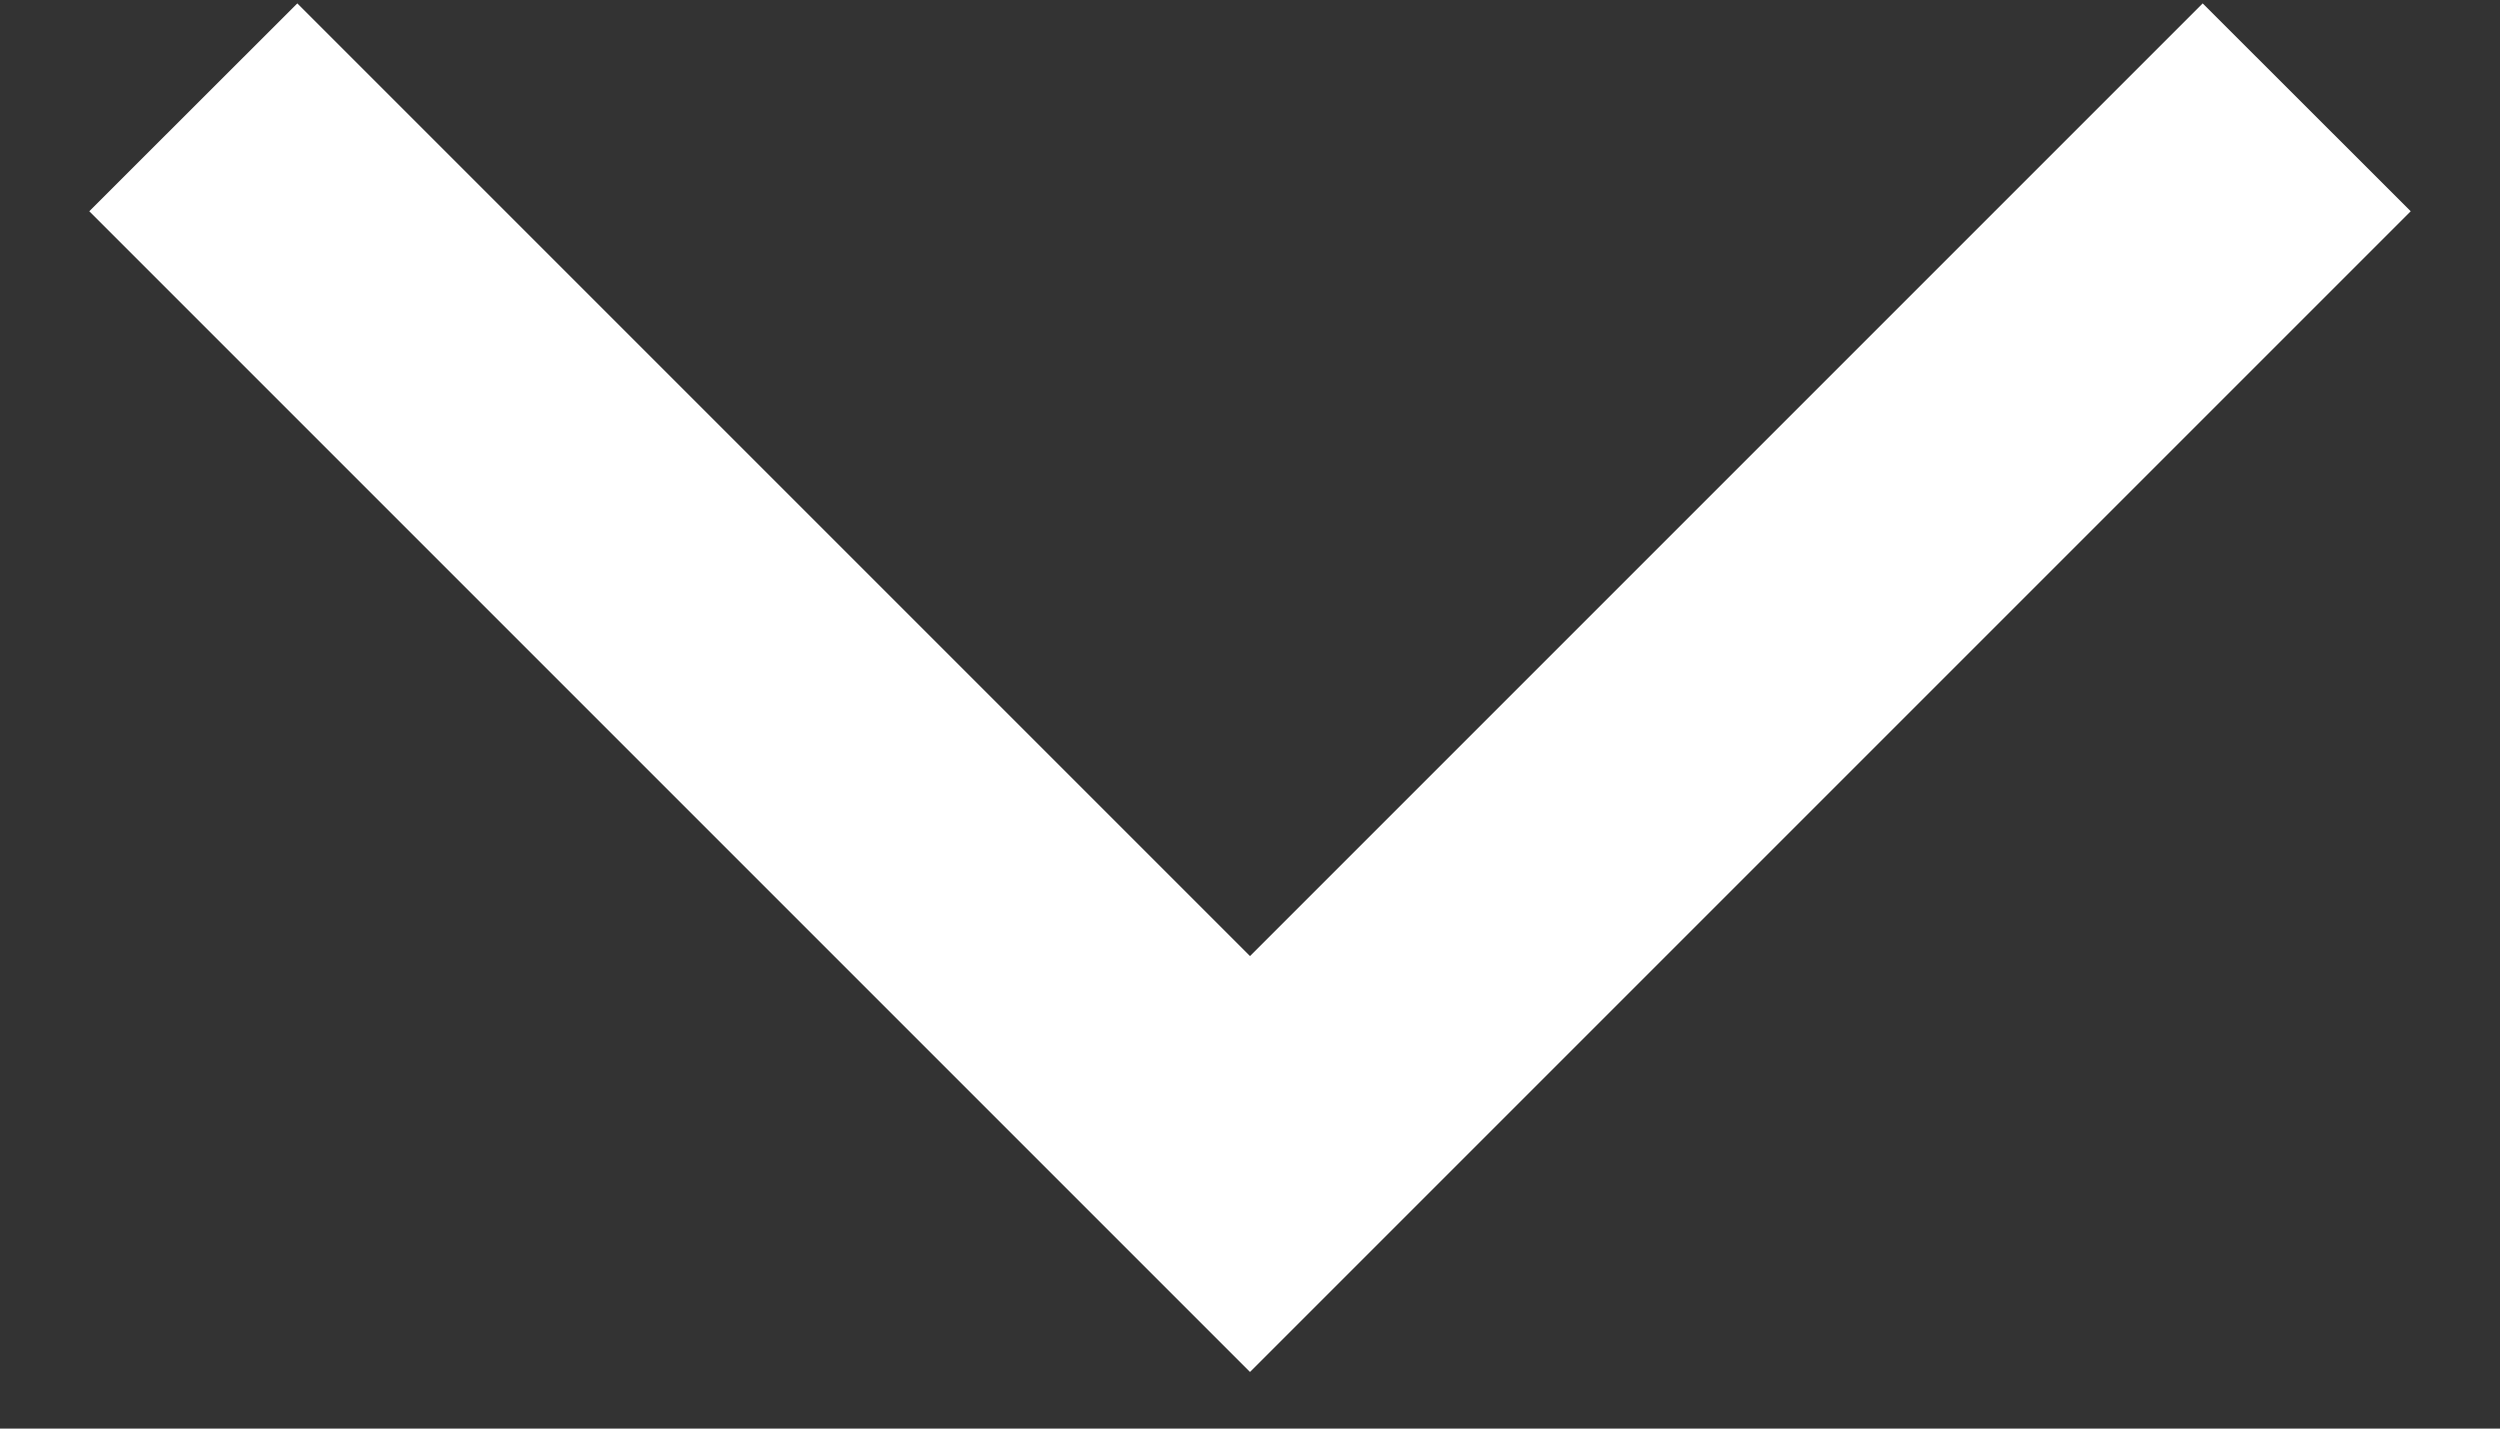 <svg width="14" height="8" viewBox="0 0 14 8" fill="none" xmlns="http://www.w3.org/2000/svg">
<rect x="0" y="0" width="14" height="8" fill="#333333" stroke="none"/>
<path d="M7 7.683L0.5 1.183L1.665 0.019L7 5.354L12.335 0.019L13.5 1.183L7 7.683Z" fill="white"/>
</svg>
